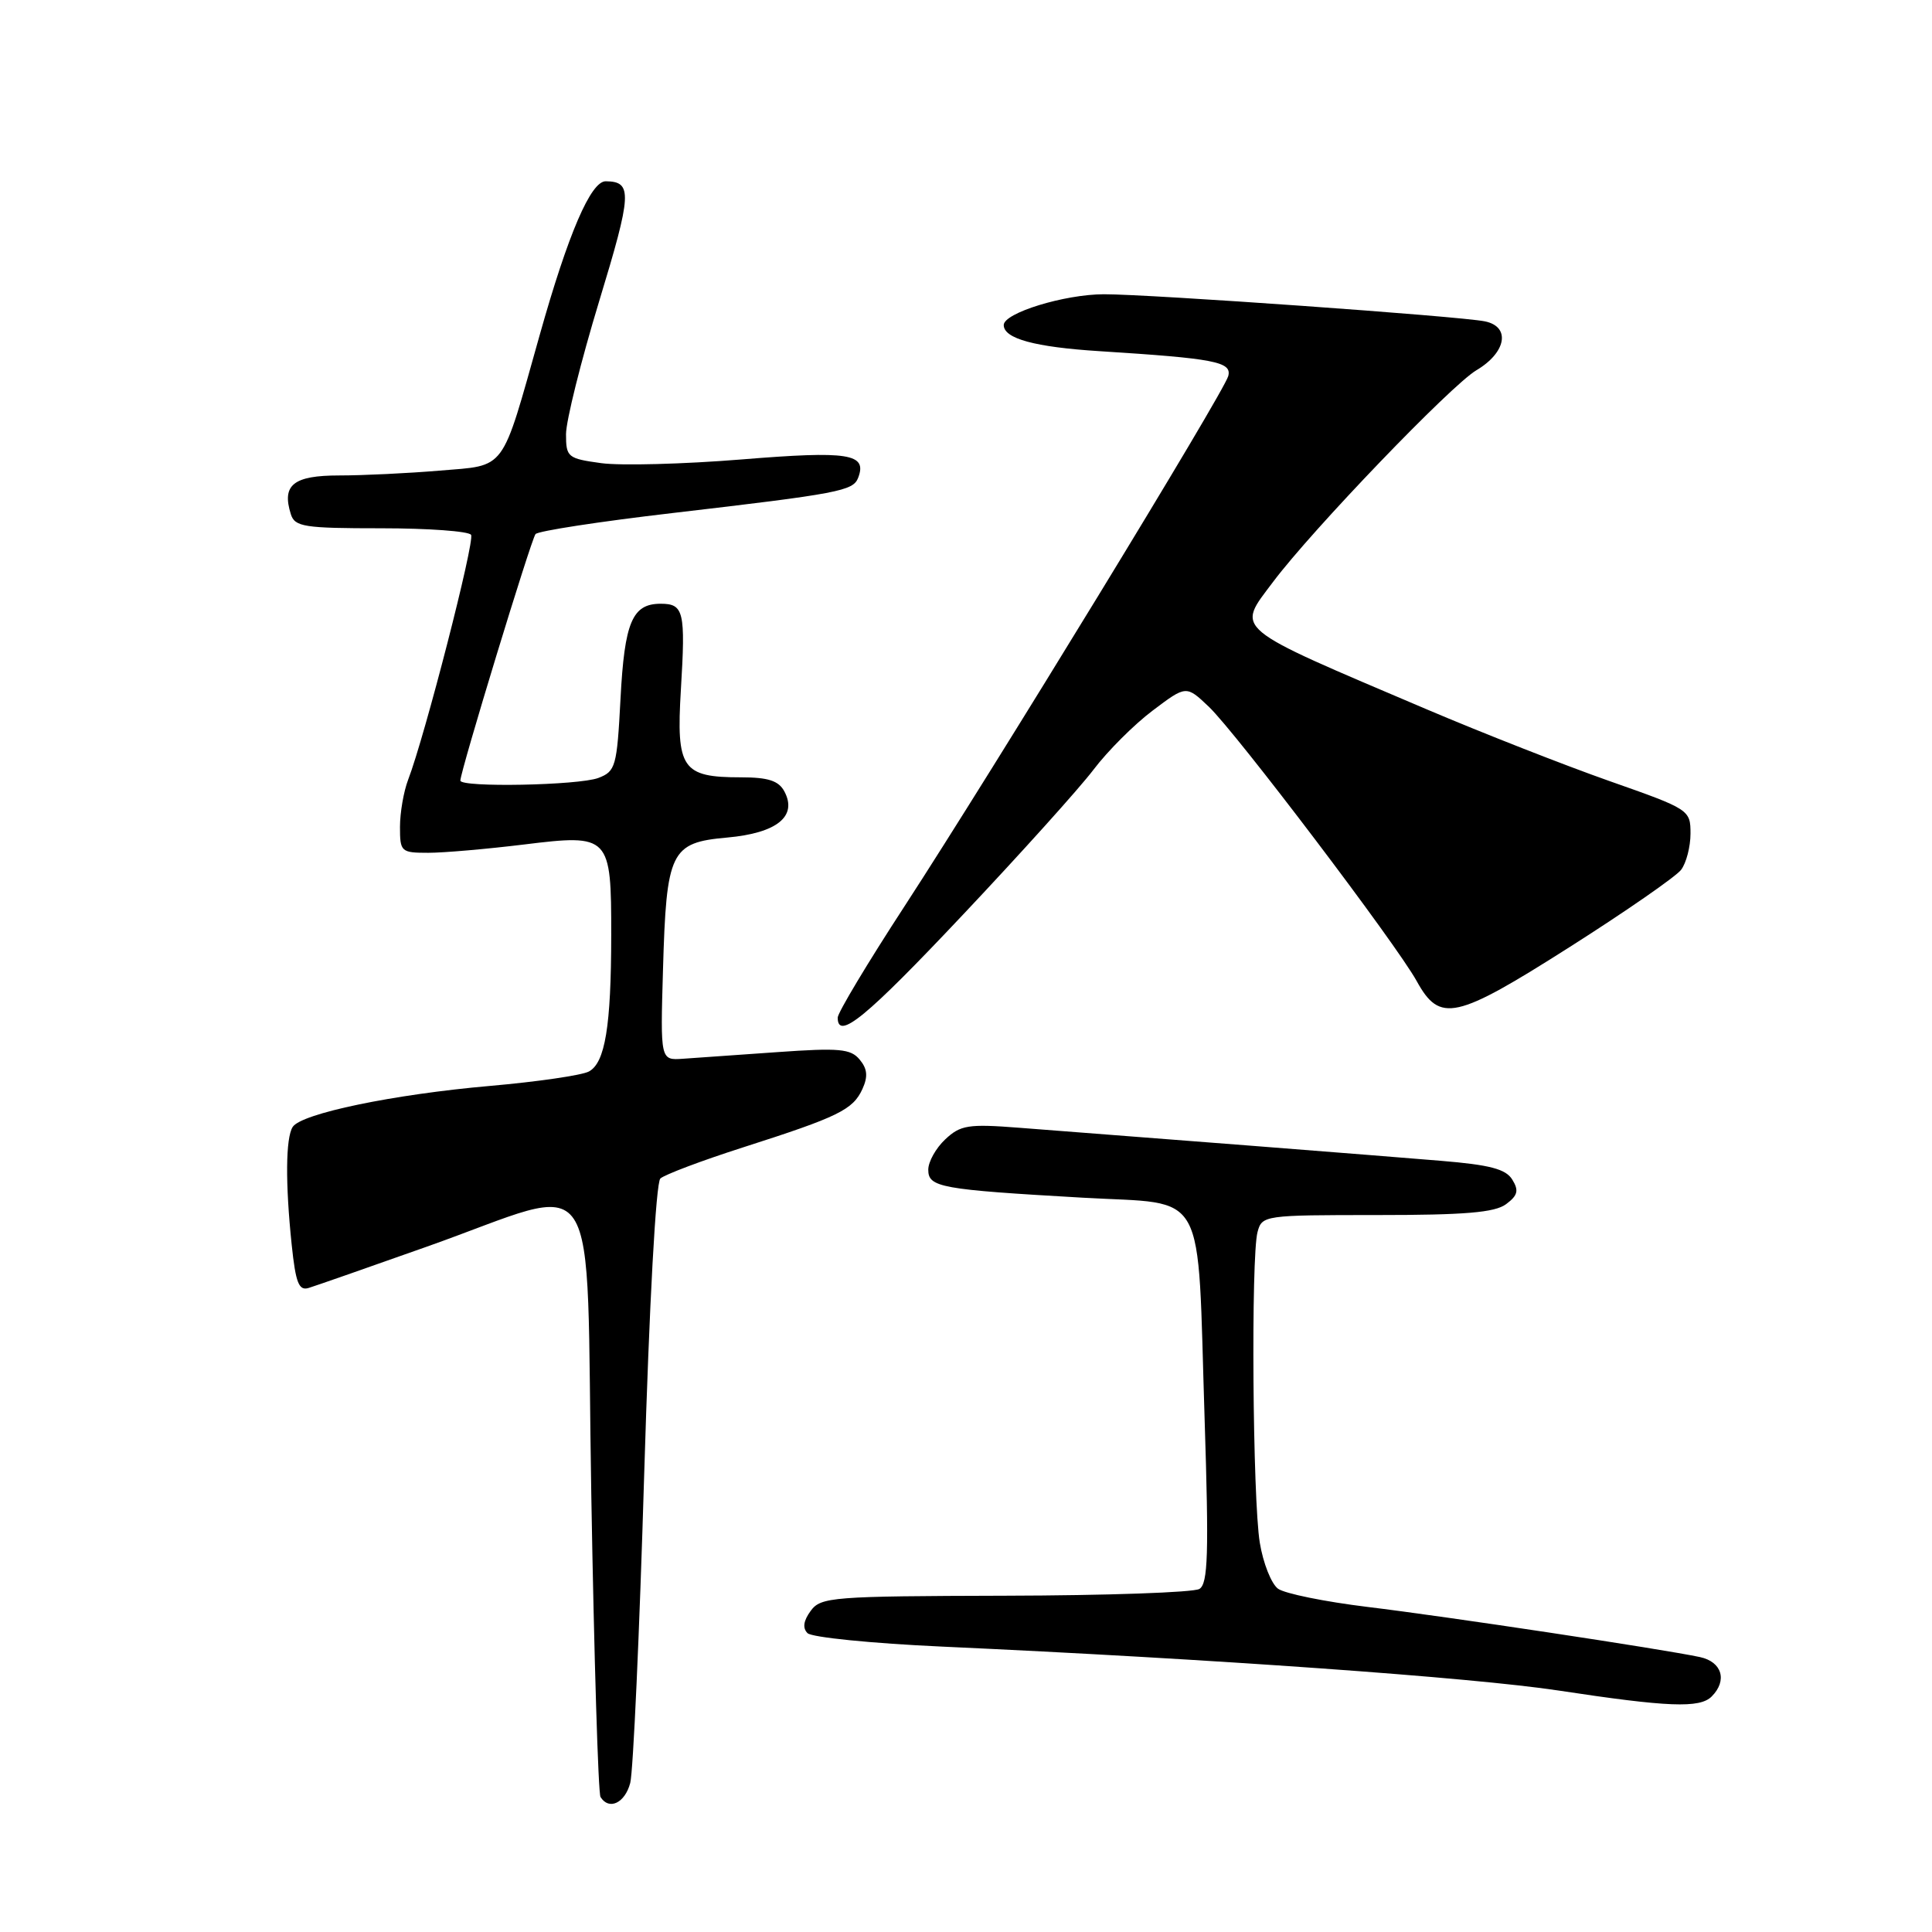 <?xml version="1.0" encoding="UTF-8" standalone="no"?>
<!DOCTYPE svg PUBLIC "-//W3C//DTD SVG 1.1//EN" "http://www.w3.org/Graphics/SVG/1.1/DTD/svg11.dtd" >
<svg xmlns="http://www.w3.org/2000/svg" xmlns:xlink="http://www.w3.org/1999/xlink" version="1.1" viewBox="0 0 256 256">
 <g >
 <path fill="currentColor"
d=" M 83.51 236.25 C 83.90 234.74 84.74 216.31 85.36 195.30 C 86.04 172.66 86.91 156.72 87.50 156.16 C 88.05 155.65 93.00 153.78 98.50 152.02 C 111.11 147.98 113.02 147.05 114.28 144.29 C 115.03 142.64 114.93 141.62 113.91 140.40 C 112.73 138.97 111.21 138.83 103.02 139.41 C 97.78 139.78 92.15 140.18 90.50 140.29 C 87.50 140.50 87.50 140.50 87.85 128.50 C 88.30 112.77 88.85 111.65 96.35 110.98 C 102.94 110.39 105.70 108.17 103.93 104.86 C 103.17 103.45 101.79 103.00 98.16 103.00 C 90.37 103.00 89.59 101.86 90.22 91.40 C 90.85 81.01 90.61 80.00 87.54 80.00 C 83.78 80.00 82.75 82.43 82.22 92.60 C 81.75 101.58 81.57 102.21 79.29 103.08 C 76.68 104.07 61.00 104.37 61.00 103.43 C 61.00 102.22 70.38 71.46 70.96 70.77 C 71.29 70.36 79.43 69.11 89.03 67.99 C 111.24 65.40 113.04 65.05 113.71 63.31 C 114.94 60.10 112.48 59.72 98.24 60.88 C 90.59 61.50 82.24 61.72 79.67 61.37 C 75.22 60.76 75.00 60.58 75.00 57.53 C 75.00 55.78 76.98 47.85 79.39 39.92 C 83.74 25.63 83.83 24.06 80.27 24.02 C 78.29 23.99 75.30 30.93 71.51 44.40 C 66.35 62.72 67.17 61.61 58.25 62.36 C 54.10 62.71 48.11 63.00 44.96 63.00 C 38.87 63.00 37.31 64.25 38.54 68.14 C 39.07 69.81 40.30 70.00 50.51 70.00 C 56.76 70.00 62.12 70.39 62.42 70.87 C 62.94 71.70 56.29 97.57 54.08 103.32 C 53.49 104.86 53.00 107.68 53.00 109.57 C 53.00 112.87 53.14 113.00 56.75 113.00 C 58.81 113.00 64.52 112.50 69.44 111.90 C 80.81 110.50 81.00 110.71 80.99 123.94 C 80.98 135.99 80.18 140.83 78.03 141.98 C 77.10 142.48 71.20 143.34 64.92 143.89 C 52.12 145.01 39.90 147.55 38.78 149.33 C 37.85 150.79 37.80 156.79 38.65 164.93 C 39.18 170.01 39.60 171.06 40.90 170.66 C 41.78 170.39 48.80 167.94 56.50 165.21 C 80.24 156.82 77.57 152.80 78.35 198.10 C 78.72 219.62 79.27 237.63 79.57 238.11 C 80.69 239.92 82.81 238.92 83.51 236.25 Z  M 226.80 224.80 C 228.92 222.68 228.18 220.20 225.25 219.57 C 220.23 218.50 191.66 214.19 181.23 212.93 C 175.57 212.24 170.23 211.16 169.34 210.51 C 168.46 209.86 167.37 207.12 166.93 204.42 C 165.98 198.66 165.75 166.54 166.63 163.25 C 167.22 161.04 167.52 161.00 182.43 161.00 C 194.09 161.00 198.07 160.67 199.56 159.56 C 201.11 158.41 201.28 157.75 200.39 156.31 C 199.53 154.90 197.43 154.35 190.89 153.81 C 182.98 153.15 151.53 150.69 135.00 149.43 C 128.30 148.91 127.26 149.08 125.25 150.97 C 124.01 152.13 123.00 153.94 123.00 154.99 C 123.00 157.33 124.58 157.62 143.46 158.70 C 160.17 159.66 158.62 156.84 159.62 188.10 C 160.19 205.89 160.07 209.84 158.93 210.54 C 158.18 211.01 146.60 211.41 133.20 211.44 C 110.25 211.50 108.76 211.61 107.42 213.45 C 106.46 214.76 106.32 215.72 107.00 216.40 C 107.56 216.96 115.55 217.76 124.76 218.18 C 160.73 219.82 195.03 222.27 206.49 224.00 C 221.04 226.21 225.23 226.37 226.80 224.80 Z  M 127.57 121.23 C 135.23 113.11 143.03 104.45 144.90 101.98 C 146.76 99.52 150.29 95.99 152.74 94.15 C 157.18 90.80 157.18 90.80 160.18 93.65 C 163.79 97.09 185.00 125.07 187.72 130.00 C 190.80 135.57 192.83 135.12 208.00 125.48 C 215.43 120.76 222.06 116.16 222.75 115.26 C 223.44 114.36 224.00 112.19 224.00 110.45 C 224.00 107.31 223.86 107.22 213.25 103.49 C 207.34 101.41 196.43 97.13 189.00 93.97 C 162.90 82.86 163.81 83.61 168.70 77.09 C 173.88 70.19 192.29 51.03 195.63 49.06 C 199.60 46.71 200.20 43.28 196.75 42.58 C 193.43 41.90 152.35 38.98 146.27 38.99 C 141.03 39.00 133.00 41.47 133.00 43.07 C 133.00 44.87 137.13 45.99 145.66 46.53 C 160.97 47.50 163.25 47.94 162.75 49.83 C 162.21 51.93 131.73 101.82 119.85 120.09 C 114.98 127.56 111.00 134.20 111.00 134.84 C 111.00 137.91 114.75 134.83 127.57 121.23 Z "/>
</g>
</svg>